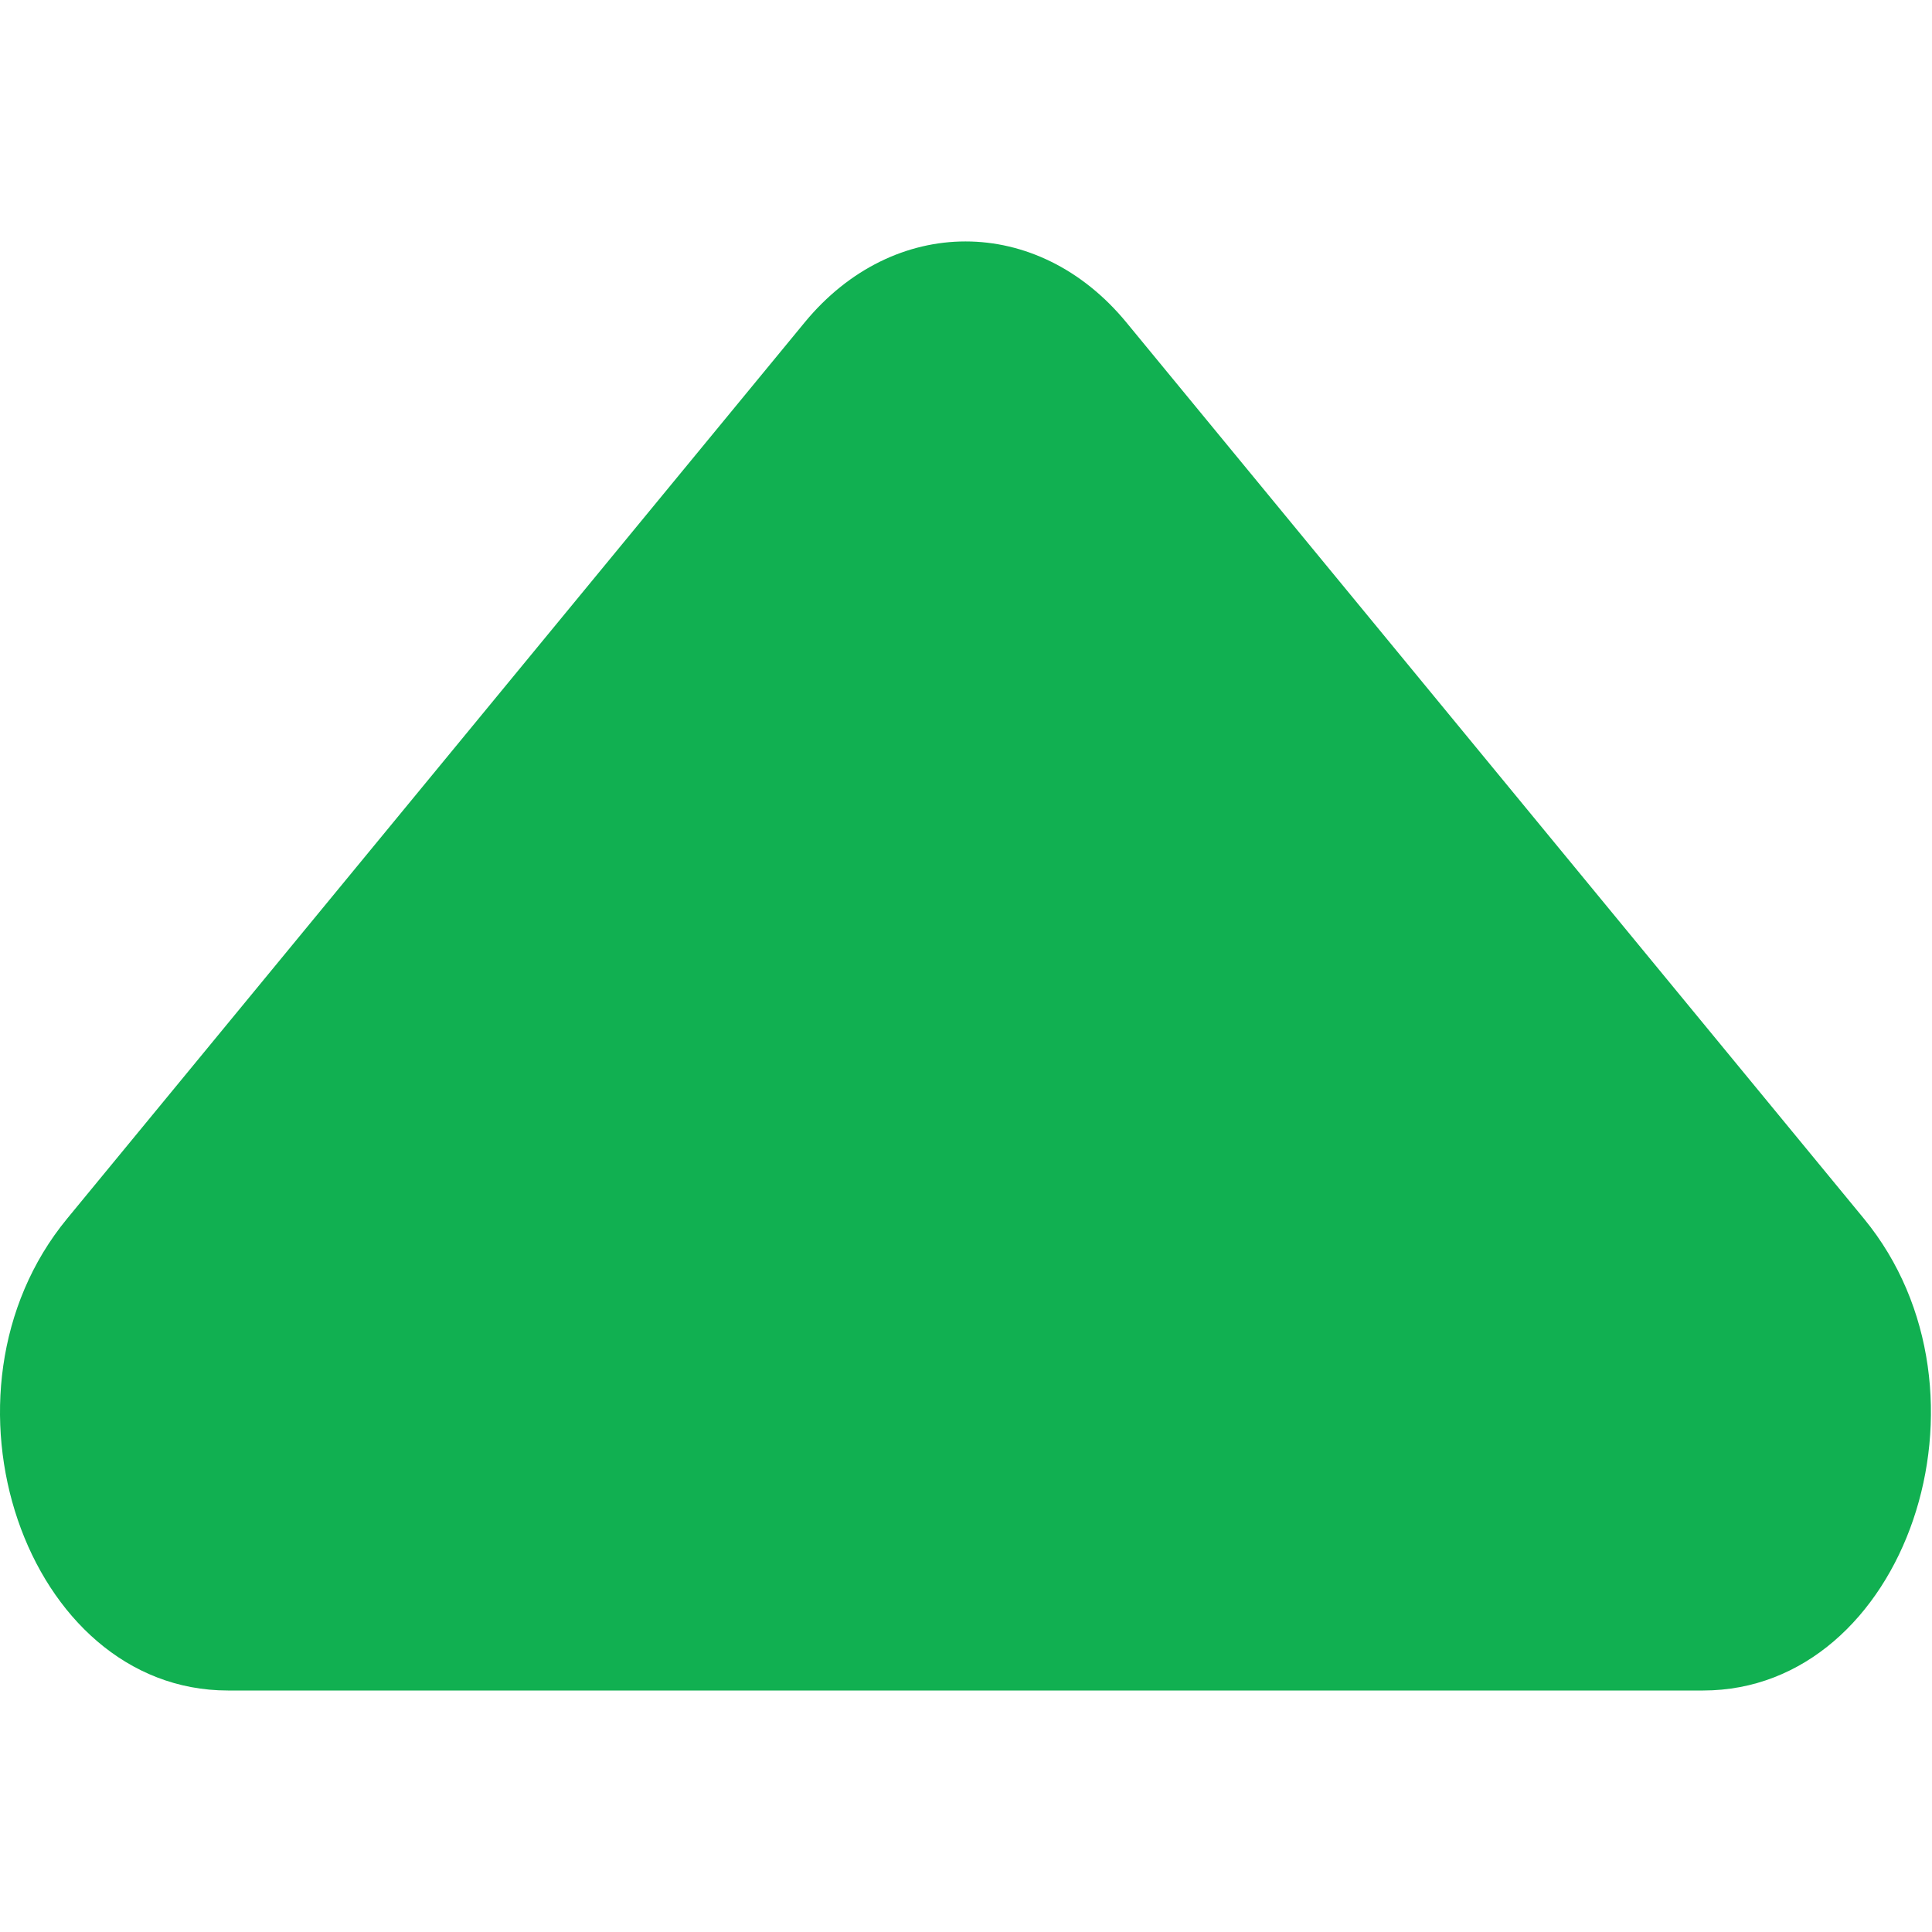<svg width="8" height="8" viewBox="0 0 8 8" fill="none" xmlns="http://www.w3.org/2000/svg">
<path d="M3.332 1.335L0.278 5.046C-0.316 5.767 0.105 7 0.944 7L7.052 7C7.891 7 8.311 5.767 7.718 5.046L4.664 1.335C4.296 0.888 3.7 0.888 3.332 1.335Z" fill="#11B051"/>
</svg>
